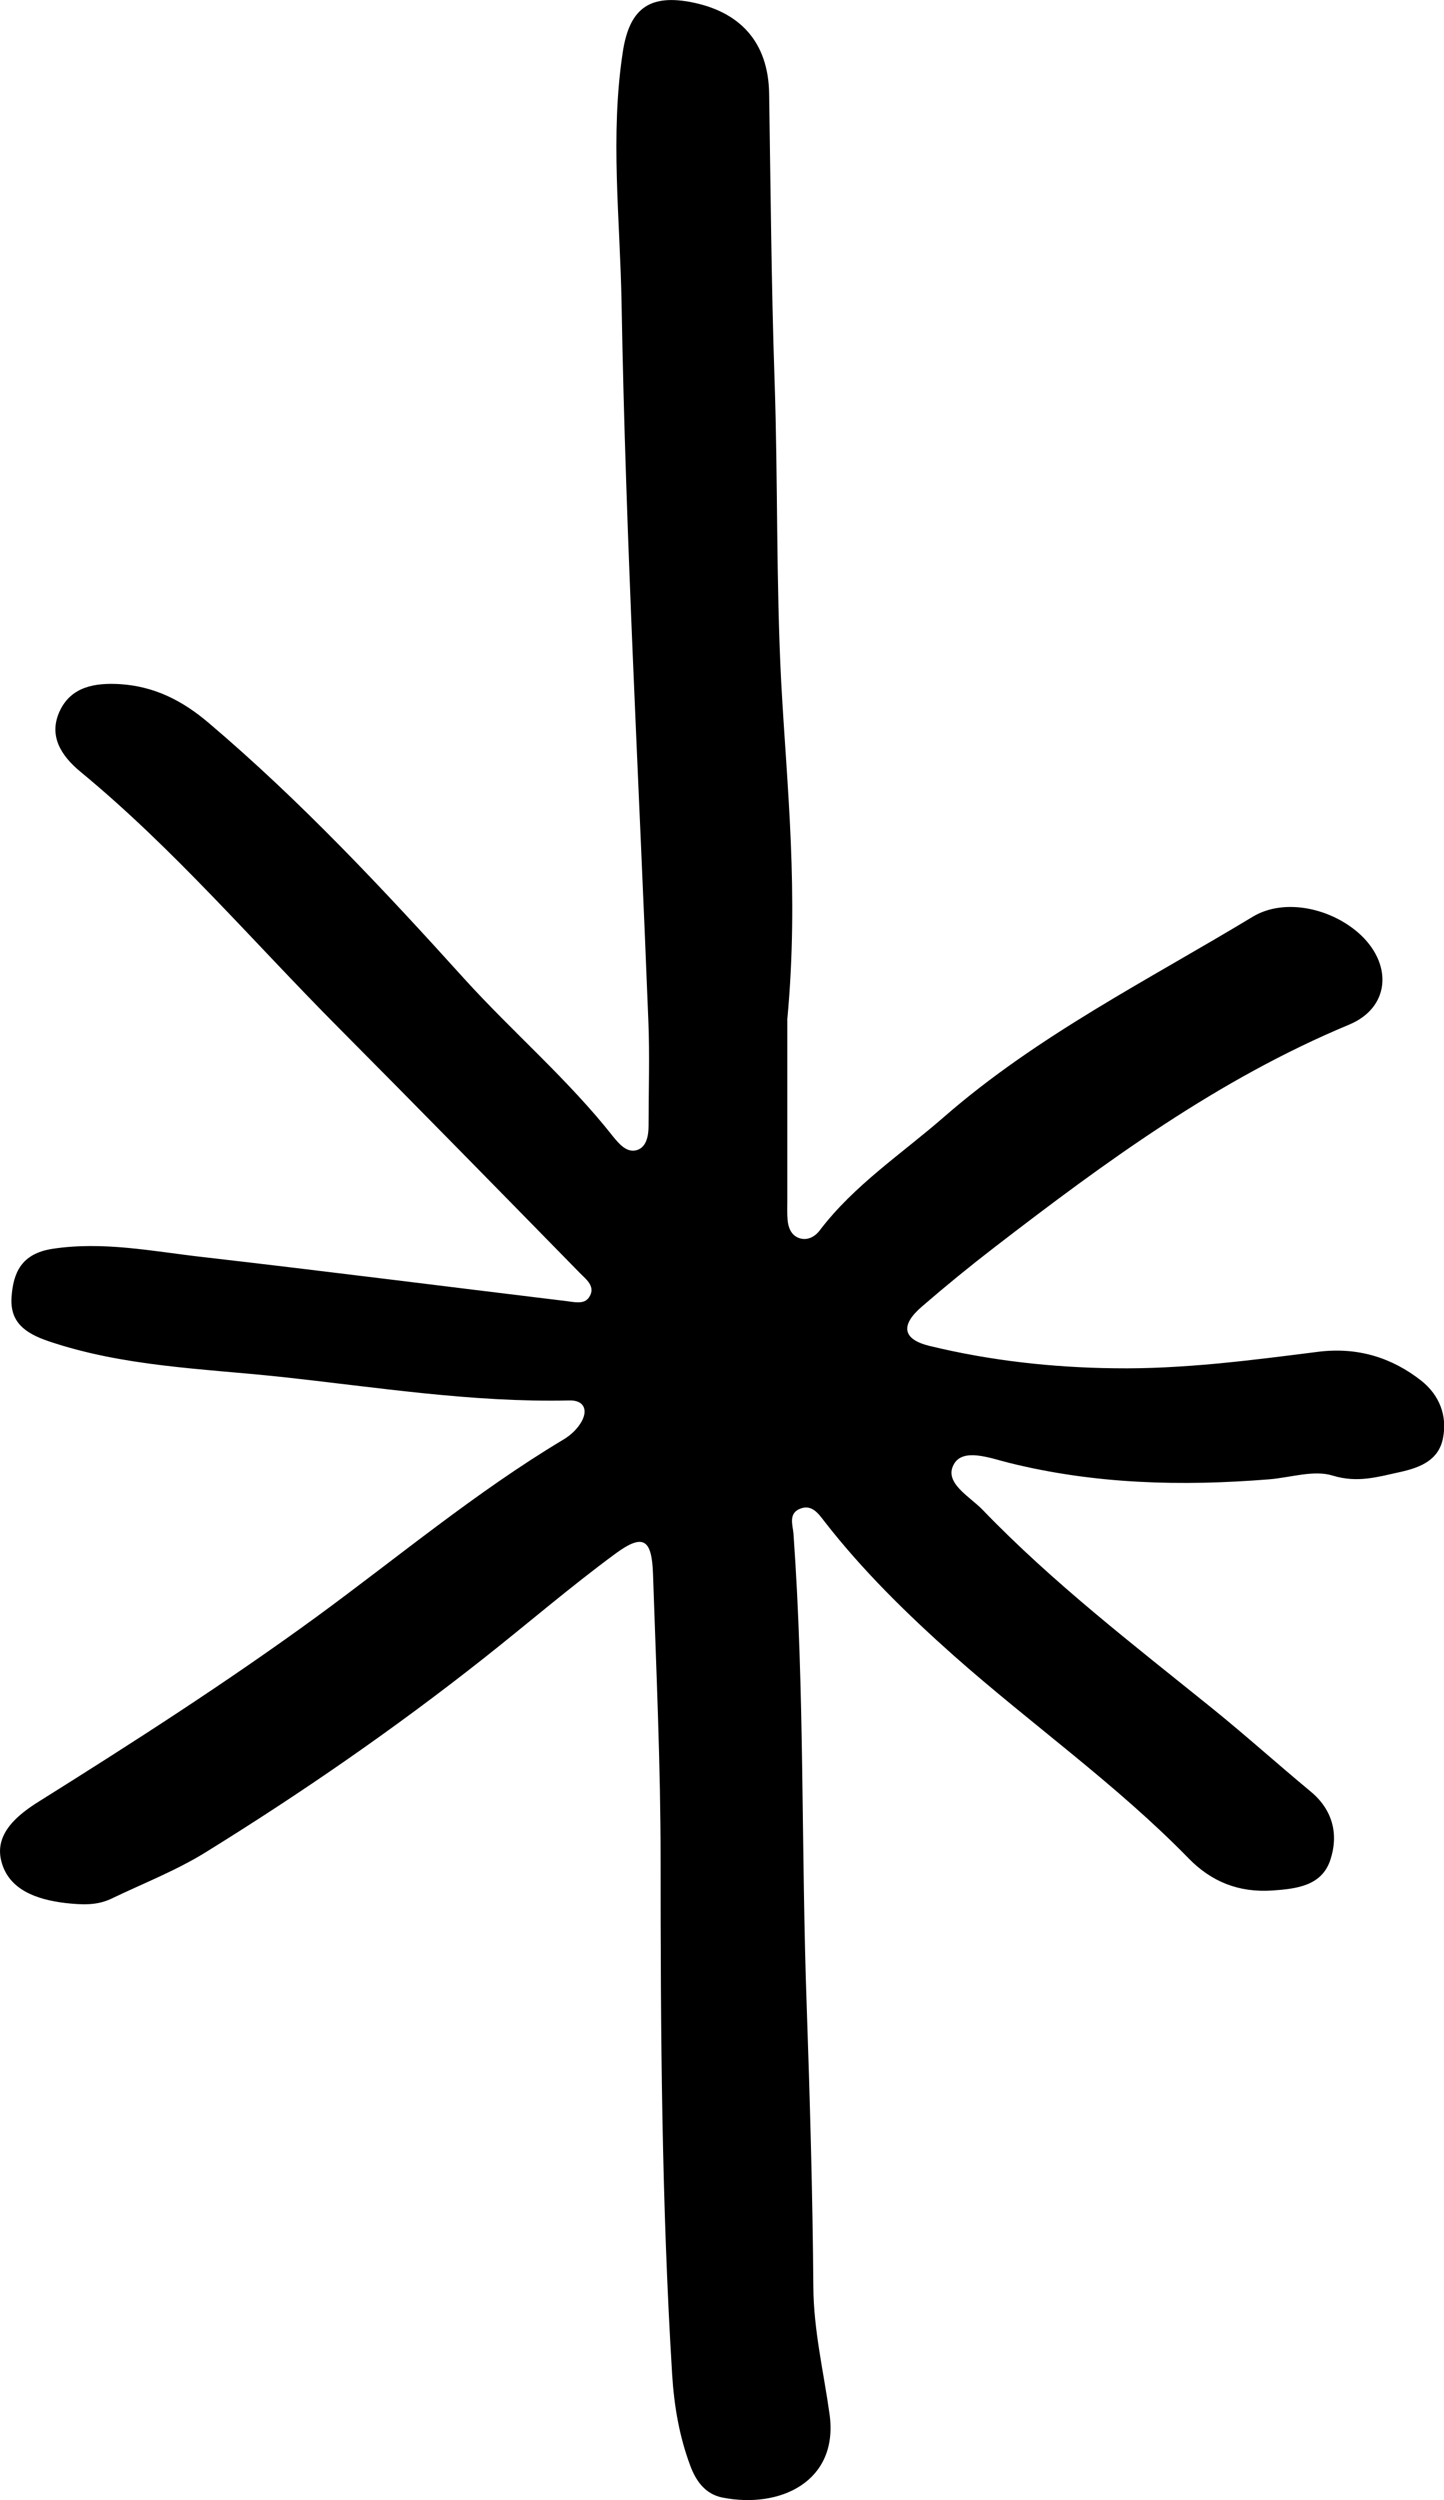 <?xml version="1.0" encoding="utf-8"?>
<!-- Generator: Adobe Illustrator 27.9.0, SVG Export Plug-In . SVG Version: 6.00 Build 0)  -->
<svg version="1.1" id="Layer_1" xmlns="http://www.w3.org/2000/svg" xmlns:xlink="http://www.w3.org/1999/xlink" x="0px" y="0px"
	 viewBox="0 0 58.8 101.78" style="enable-background:new 0 0 58.8 101.78;" xml:space="preserve">
<path d="M32.06,41.49c0,1.88,0,4.66,0,7.44c0,0.24-0.01,0.48,0.01,0.71c0.02,0.33,0.15,0.65,0.47,0.76c0.31,0.11,0.62-0.03,0.83-0.3
	c1.41-1.86,3.35-3.13,5.08-4.64c3.8-3.31,8.29-5.56,12.56-8.14c1.31-0.79,3.26-0.34,4.42,0.76c1.29,1.24,1.14,2.95-0.49,3.63
	c-5.33,2.22-9.92,5.58-14.45,9.07c-1,0.77-1.98,1.57-2.94,2.4c-0.89,0.76-0.81,1.34,0.3,1.61c2.47,0.6,4.99,0.88,7.53,0.91
	c2.78,0.04,5.53-0.32,8.29-0.67c1.59-0.2,2.99,0.22,4.21,1.18c0.73,0.58,1.06,1.42,0.88,2.33c-0.17,0.88-0.88,1.19-1.73,1.38
	c-0.92,0.2-1.74,0.46-2.76,0.15c-0.77-0.24-1.72,0.08-2.58,0.15c-3.58,0.29-7.13,0.2-10.64-0.68c-0.72-0.18-1.84-0.61-2.21,0.07
	c-0.42,0.75,0.65,1.31,1.17,1.85c2.87,2.98,6.15,5.5,9.36,8.09c1.36,1.1,2.65,2.26,4,3.38c0.92,0.76,1.14,1.77,0.8,2.79
	c-0.35,1.05-1.37,1.17-2.36,1.24c-1.36,0.09-2.48-0.35-3.42-1.32c-2.95-3.02-6.4-5.45-9.55-8.24c-1.9-1.69-3.72-3.47-5.28-5.48
	c-0.24-0.31-0.5-0.68-0.96-0.51c-0.51,0.19-0.32,0.66-0.29,1.02c0.46,6.41,0.31,12.84,0.54,19.25c0.13,3.81,0.24,7.62,0.27,11.42
	c0.01,1.76,0.42,3.46,0.66,5.18c0.38,2.74-2.02,3.86-4.37,3.39c-0.69-0.14-1.07-0.67-1.3-1.29c-0.45-1.2-0.66-2.44-0.74-3.72
	c-0.43-6.98-0.47-13.96-0.47-20.94c0-3.89-0.18-7.78-0.31-11.66c-0.05-1.41-0.4-1.64-1.52-0.82c-1.85,1.36-3.59,2.86-5.39,4.28
	c-3.61,2.85-7.39,5.46-11.3,7.88c-1.21,0.75-2.55,1.27-3.84,1.89c-0.6,0.29-1.22,0.25-1.87,0.18c-1.18-0.14-2.33-0.54-2.62-1.72
	c-0.28-1.12,0.69-1.89,1.56-2.43c3.83-2.4,7.63-4.84,11.29-7.51c3.32-2.43,6.49-5.08,10.03-7.2c0.27-0.16,0.52-0.38,0.69-0.64
	c0.35-0.52,0.2-0.98-0.44-0.96c-3.98,0.09-7.91-0.55-11.84-0.97c-3.13-0.33-6.31-0.41-9.36-1.44c-0.97-0.33-1.58-0.78-1.51-1.8
	c0.07-0.99,0.4-1.76,1.65-1.96c2.08-0.32,4.09,0.1,6.12,0.33c4.96,0.57,9.9,1.2,14.86,1.8c0.31,0.04,0.69,0.13,0.88-0.15
	c0.3-0.43-0.1-0.73-0.36-0.99c-3.28-3.35-6.56-6.7-9.86-10.02c-3.47-3.49-6.67-7.25-10.48-10.39c-0.8-0.66-1.32-1.48-0.84-2.49
	c0.47-0.99,1.45-1.14,2.45-1.08c1.39,0.09,2.53,0.66,3.61,1.58c3.76,3.19,7.12,6.78,10.42,10.43c1.97,2.17,4.22,4.09,6.04,6.4
	c0.25,0.31,0.57,0.68,0.97,0.56c0.4-0.12,0.48-0.59,0.48-1c0-1.43,0.05-2.86-0.01-4.29c-0.38-9.74-0.92-19.47-1.09-29.21
	c-0.06-3.39-0.47-6.8,0.05-10.2c0.26-1.72,1.04-2.34,2.69-2.05c2.08,0.37,3.24,1.64,3.27,3.75c0.06,3.88,0.09,7.76,0.22,11.64
	c0.14,4.09,0.06,8.19,0.27,12.29C32.04,32.03,32.54,36.3,32.06,41.49z"/>
</svg>
